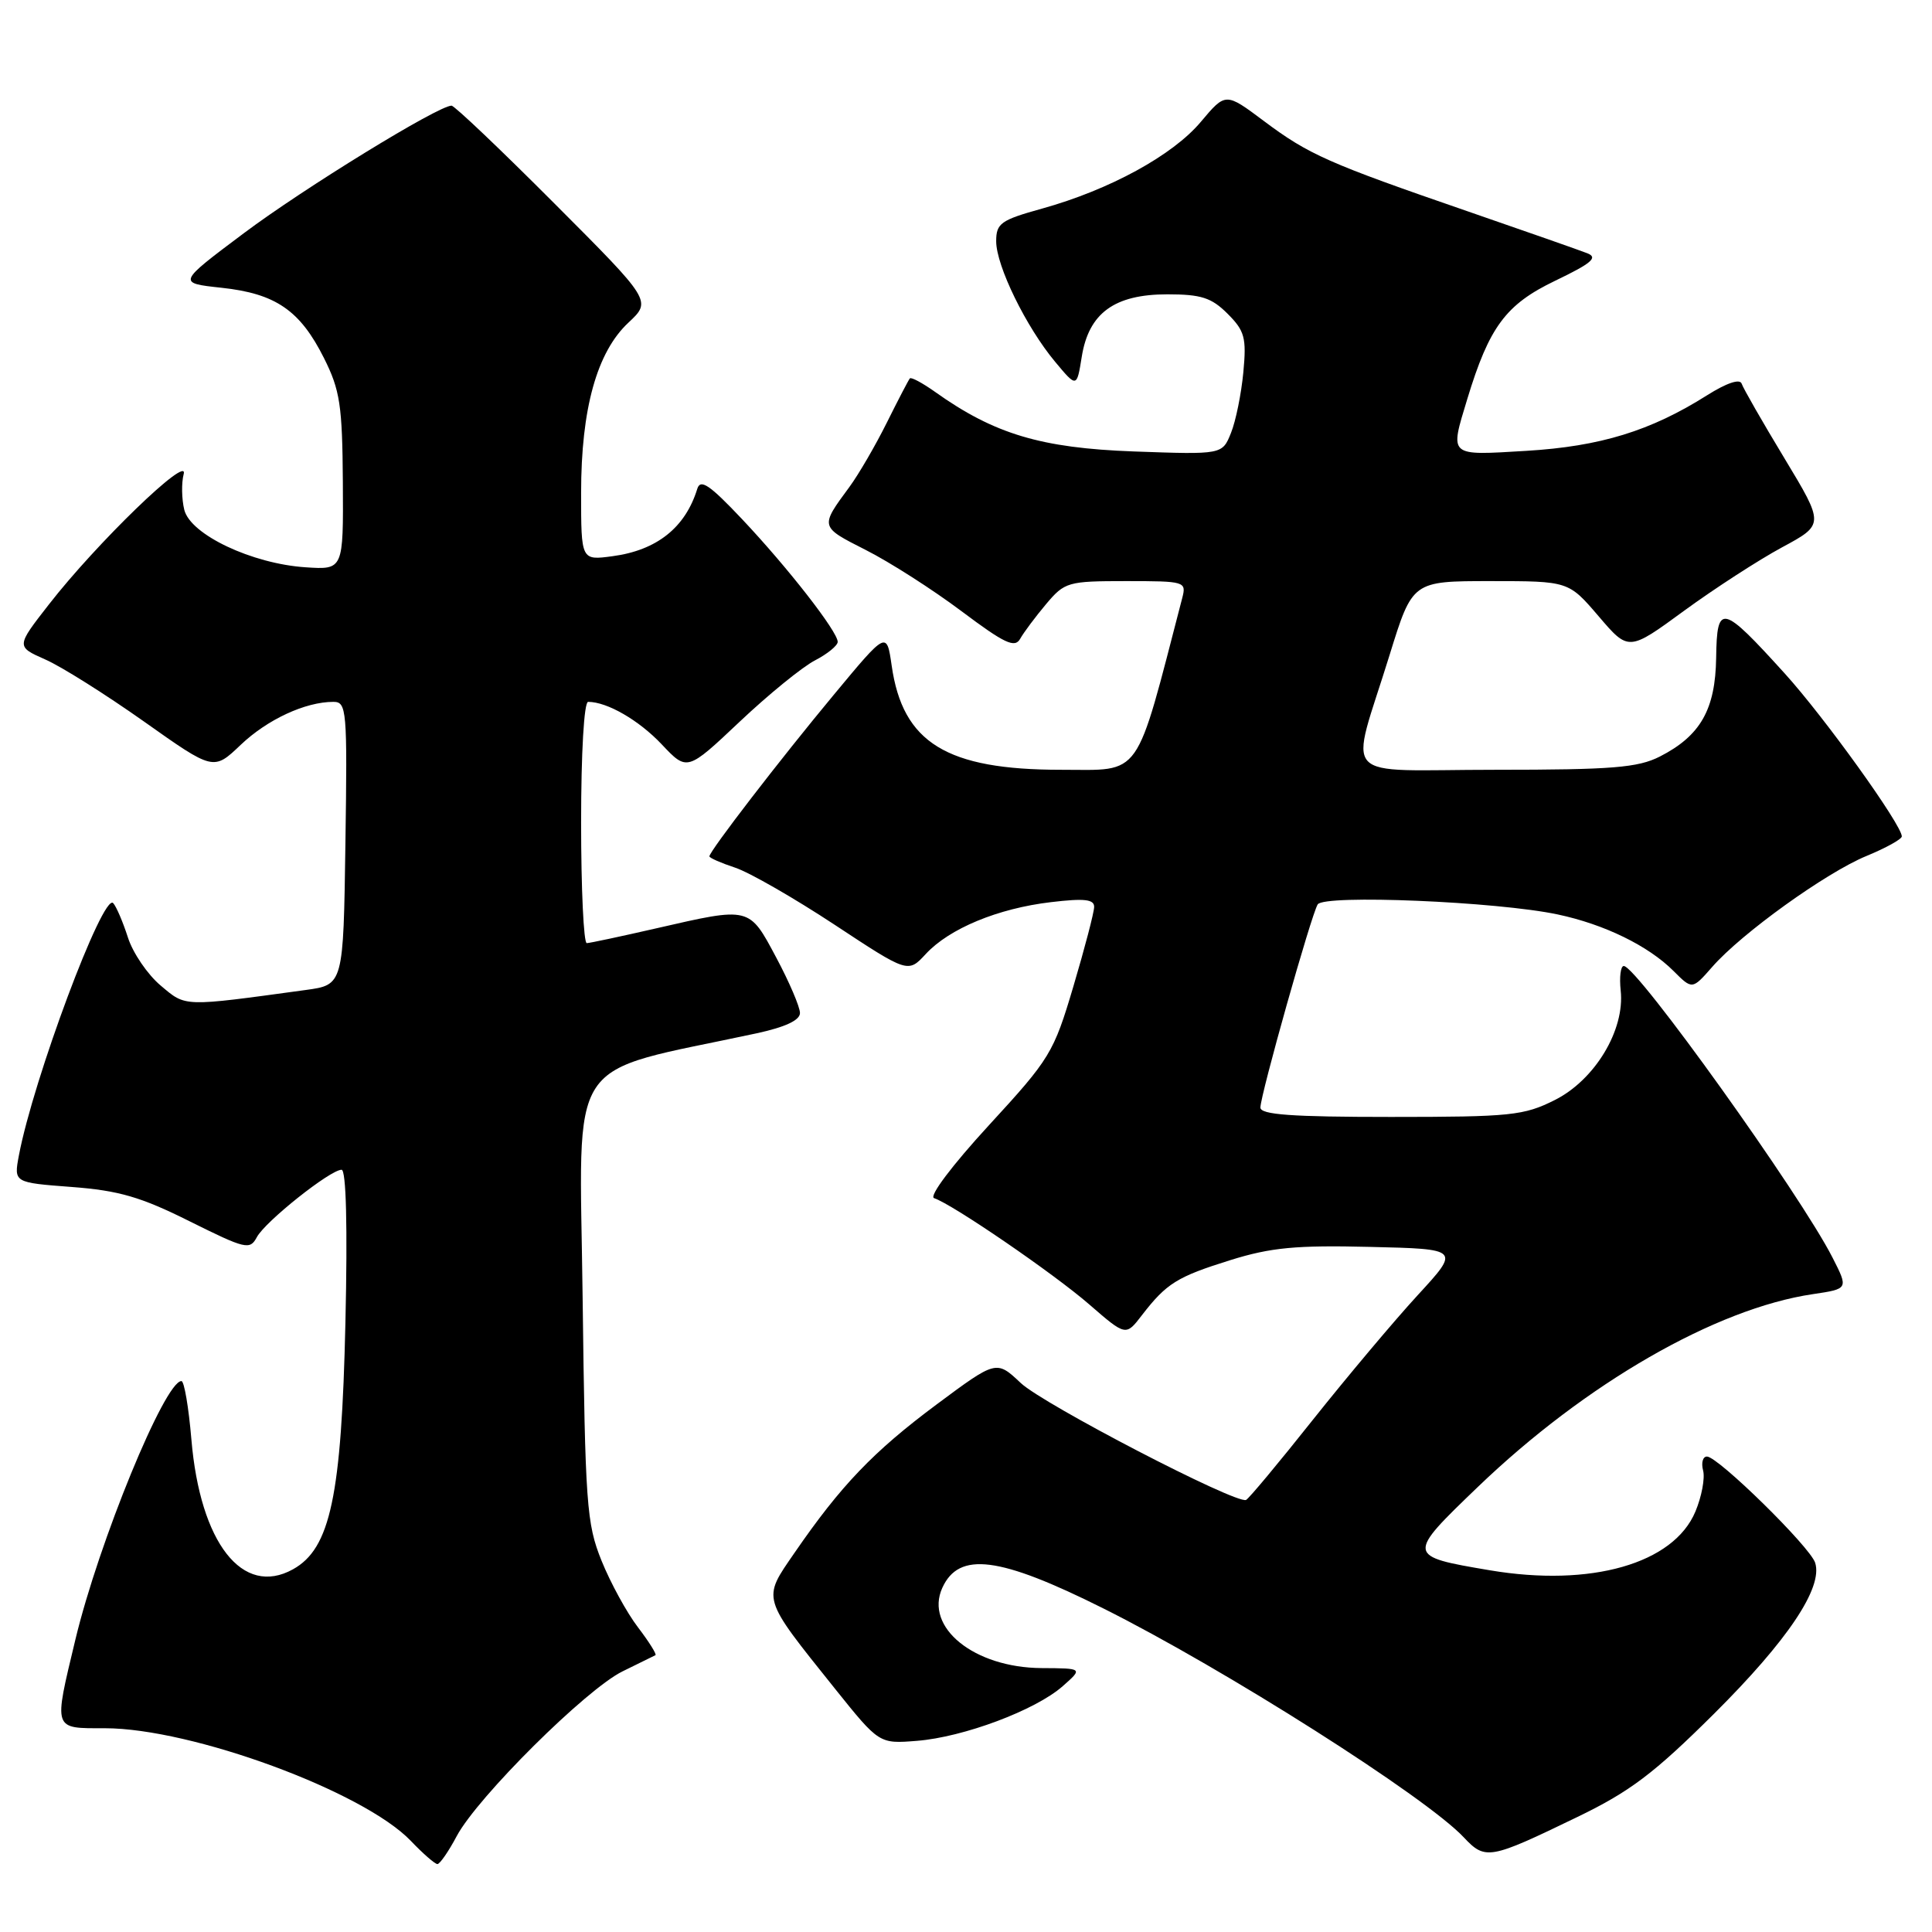 <?xml version="1.0" encoding="UTF-8" standalone="no"?>
<!DOCTYPE svg PUBLIC "-//W3C//DTD SVG 1.1//EN" "http://www.w3.org/Graphics/SVG/1.1/DTD/svg11.dtd" >
<svg xmlns="http://www.w3.org/2000/svg" xmlns:xlink="http://www.w3.org/1999/xlink" version="1.1" viewBox="0 0 256 256">
 <g >
 <path fill="currentColor"
d=" M 60.52 243.29 C 63.28 238.12 77.68 223.82 82.50 221.46 C 84.70 220.38 86.66 219.42 86.85 219.32 C 87.04 219.21 86.00 217.55 84.53 215.62 C 83.06 213.70 80.89 209.73 79.71 206.81 C 77.72 201.88 77.54 199.38 77.20 171.85 C 76.81 139.03 74.55 142.45 100.25 136.92 C 104.04 136.10 106.00 135.19 106.00 134.23 C 106.00 133.43 104.59 130.13 102.86 126.89 C 99.24 120.10 99.43 120.15 87.00 123.00 C 82.33 124.07 78.16 124.96 77.75 124.97 C 77.34 124.99 77.00 117.80 77.00 109.00 C 77.00 99.74 77.39 93.00 77.93 93.00 C 80.46 93.00 84.67 95.44 87.69 98.64 C 91.05 102.20 91.05 102.20 98.01 95.63 C 101.83 92.02 106.32 88.37 107.98 87.51 C 109.64 86.65 111.00 85.54 111.00 85.05 C 111.00 83.69 104.38 75.20 98.32 68.78 C 94.02 64.23 92.81 63.41 92.39 64.78 C 90.81 69.91 87.03 72.92 81.16 73.70 C 77.00 74.26 77.00 74.26 77.00 65.31 C 77.00 54.17 79.09 46.65 83.27 42.75 C 86.35 39.87 86.35 39.87 73.44 26.94 C 66.34 19.82 60.22 14.00 59.83 14.00 C 58.07 14.00 40.23 24.96 32.31 30.90 C 23.50 37.50 23.50 37.50 29.35 38.13 C 36.52 38.90 39.76 41.12 42.93 47.45 C 45.06 51.70 45.36 53.70 45.43 63.90 C 45.50 75.50 45.50 75.50 40.50 75.17 C 33.39 74.70 25.25 70.85 24.42 67.56 C 24.07 66.13 24.03 64.00 24.34 62.81 C 25.04 60.13 12.78 71.99 6.48 80.09 C 2.13 85.67 2.13 85.67 5.99 87.38 C 8.12 88.31 14.00 92.02 19.07 95.60 C 28.29 102.13 28.29 102.13 31.89 98.70 C 35.43 95.33 40.46 93.00 44.17 93.00 C 45.94 93.00 46.03 93.99 45.77 111.75 C 45.50 130.50 45.50 130.50 40.50 131.18 C 24.12 133.42 24.67 133.44 21.29 130.59 C 19.55 129.13 17.60 126.26 16.95 124.22 C 16.29 122.17 15.42 120.13 15.00 119.67 C 13.67 118.22 4.40 143.03 2.50 153.12 C 1.83 156.70 1.83 156.70 9.50 157.28 C 15.73 157.75 18.67 158.60 25.11 161.82 C 32.57 165.53 33.11 165.66 34.04 163.92 C 35.16 161.84 43.76 155.00 45.26 155.00 C 45.87 155.00 46.06 162.50 45.77 175.25 C 45.25 198.25 43.78 205.19 38.82 207.94 C 32.14 211.65 26.52 204.46 25.36 190.73 C 25.00 186.48 24.41 183.00 24.04 183.00 C 21.84 183.00 13.08 204.36 9.99 217.25 C 7.09 229.36 6.97 229.00 13.89 229.00 C 25.42 229.00 48.16 237.37 54.44 243.93 C 56.05 245.62 57.64 247.00 57.96 247.00 C 58.28 247.00 59.44 245.33 60.52 243.29 Z  M 208.99 240.77 C 215.99 237.39 219.16 234.99 227.12 227.08 C 236.87 217.38 241.57 210.38 240.52 207.08 C 239.86 204.98 227.65 193.00 226.18 193.00 C 225.63 193.00 225.40 193.83 225.67 194.85 C 225.94 195.86 225.48 198.31 224.65 200.29 C 221.76 207.20 210.81 210.33 197.41 208.07 C 186.34 206.20 186.34 206.14 195.82 197.03 C 210.09 183.32 227.35 173.38 240.22 171.48 C 244.93 170.78 244.93 170.78 242.82 166.64 C 238.56 158.27 216.89 128.00 215.16 128.00 C 214.74 128.00 214.56 129.46 214.75 131.25 C 215.32 136.47 211.35 143.07 206.04 145.75 C 201.92 147.82 200.23 148.00 184.29 148.00 C 171.12 148.00 167.00 147.70 167.01 146.75 C 167.03 145.04 173.74 121.23 174.60 119.84 C 175.42 118.50 198.37 119.46 206.41 121.17 C 212.59 122.48 218.41 125.32 221.75 128.66 C 224.23 131.14 224.23 131.14 226.87 128.13 C 230.74 123.69 241.97 115.62 247.32 113.42 C 249.89 112.36 251.99 111.20 252.00 110.83 C 252.00 109.31 241.76 95.05 236.48 89.23 C 228.15 80.04 227.50 79.89 227.40 87.14 C 227.30 94.02 225.32 97.50 219.93 100.25 C 217.03 101.72 213.64 102.00 198.14 102.00 C 177.00 102.00 178.82 103.98 184.14 86.75 C 187.16 77.00 187.16 77.00 197.50 77.00 C 207.84 77.00 207.84 77.00 211.82 81.65 C 215.80 86.31 215.80 86.31 223.15 80.93 C 227.19 77.98 233.03 74.20 236.12 72.53 C 241.74 69.50 241.74 69.50 236.45 60.73 C 233.53 55.90 230.98 51.45 230.78 50.84 C 230.55 50.15 228.79 50.74 226.19 52.38 C 218.72 57.10 212.05 59.15 202.25 59.74 C 191.85 60.36 192.09 60.57 194.42 52.88 C 197.33 43.30 199.53 40.34 206.07 37.20 C 210.90 34.88 211.78 34.13 210.33 33.56 C 209.32 33.16 202.20 30.67 194.50 28.01 C 176.00 21.63 173.41 20.49 167.45 16.02 C 162.40 12.24 162.40 12.24 159.12 16.14 C 155.40 20.58 147.03 25.15 138.08 27.64 C 132.60 29.16 132.00 29.59 132.00 31.97 C 132.00 35.23 135.97 43.34 139.81 47.94 C 142.68 51.38 142.68 51.38 143.34 47.26 C 144.27 41.48 147.67 39.00 154.68 39.00 C 159.16 39.00 160.53 39.44 162.66 41.57 C 164.93 43.84 165.18 44.75 164.75 49.32 C 164.48 52.17 163.75 55.79 163.11 57.37 C 161.96 60.24 161.96 60.24 150.23 59.82 C 137.94 59.37 131.75 57.52 123.89 51.92 C 122.24 50.75 120.74 49.94 120.56 50.14 C 120.39 50.34 119.01 52.98 117.51 56.00 C 116.01 59.02 113.78 62.85 112.57 64.50 C 108.63 69.85 108.60 69.77 114.71 72.87 C 117.90 74.48 123.61 78.14 127.41 80.99 C 133.13 85.28 134.47 85.91 135.18 84.64 C 135.65 83.80 137.20 81.73 138.61 80.05 C 141.08 77.12 141.48 77.00 149.21 77.00 C 157.04 77.00 157.22 77.05 156.65 79.25 C 150.33 103.55 151.43 102.00 140.60 102.00 C 125.42 102.00 119.61 98.43 118.15 88.19 C 117.49 83.62 117.49 83.62 110.50 92.04 C 103.36 100.63 94.00 112.79 94.00 113.47 C 94.00 113.68 95.54 114.35 97.41 114.97 C 99.29 115.59 105.21 118.99 110.57 122.52 C 120.32 128.95 120.32 128.95 122.67 126.41 C 125.80 123.03 132.23 120.37 139.25 119.54 C 143.70 119.01 145.00 119.16 144.98 120.18 C 144.97 120.91 143.73 125.64 142.23 130.70 C 139.61 139.52 139.16 140.27 131.02 149.12 C 126.16 154.41 123.06 158.52 123.77 158.76 C 126.22 159.57 139.62 168.75 144.34 172.85 C 149.18 177.05 149.18 177.05 151.31 174.27 C 154.58 170.04 155.96 169.18 163.04 166.97 C 168.39 165.30 171.75 164.98 181.53 165.22 C 193.48 165.50 193.48 165.50 187.85 171.62 C 184.75 174.99 178.51 182.42 173.97 188.12 C 169.44 193.83 165.45 198.61 165.11 198.75 C 163.74 199.31 138.27 186.09 135.26 183.26 C 132.02 180.21 132.02 180.21 124.06 186.13 C 115.73 192.34 111.42 196.83 105.29 205.74 C 100.97 212.01 100.82 211.49 110.66 223.79 C 116.50 231.07 116.50 231.07 121.50 230.67 C 127.68 230.18 137.20 226.61 140.80 223.44 C 143.50 221.06 143.50 221.06 138.00 221.03 C 129.07 220.97 122.48 215.64 124.86 210.40 C 127.07 205.55 132.39 206.22 146.17 213.11 C 162.19 221.11 188.91 238.08 193.95 243.45 C 196.82 246.50 197.36 246.40 208.99 240.77 Z "/>
</g>
</svg>